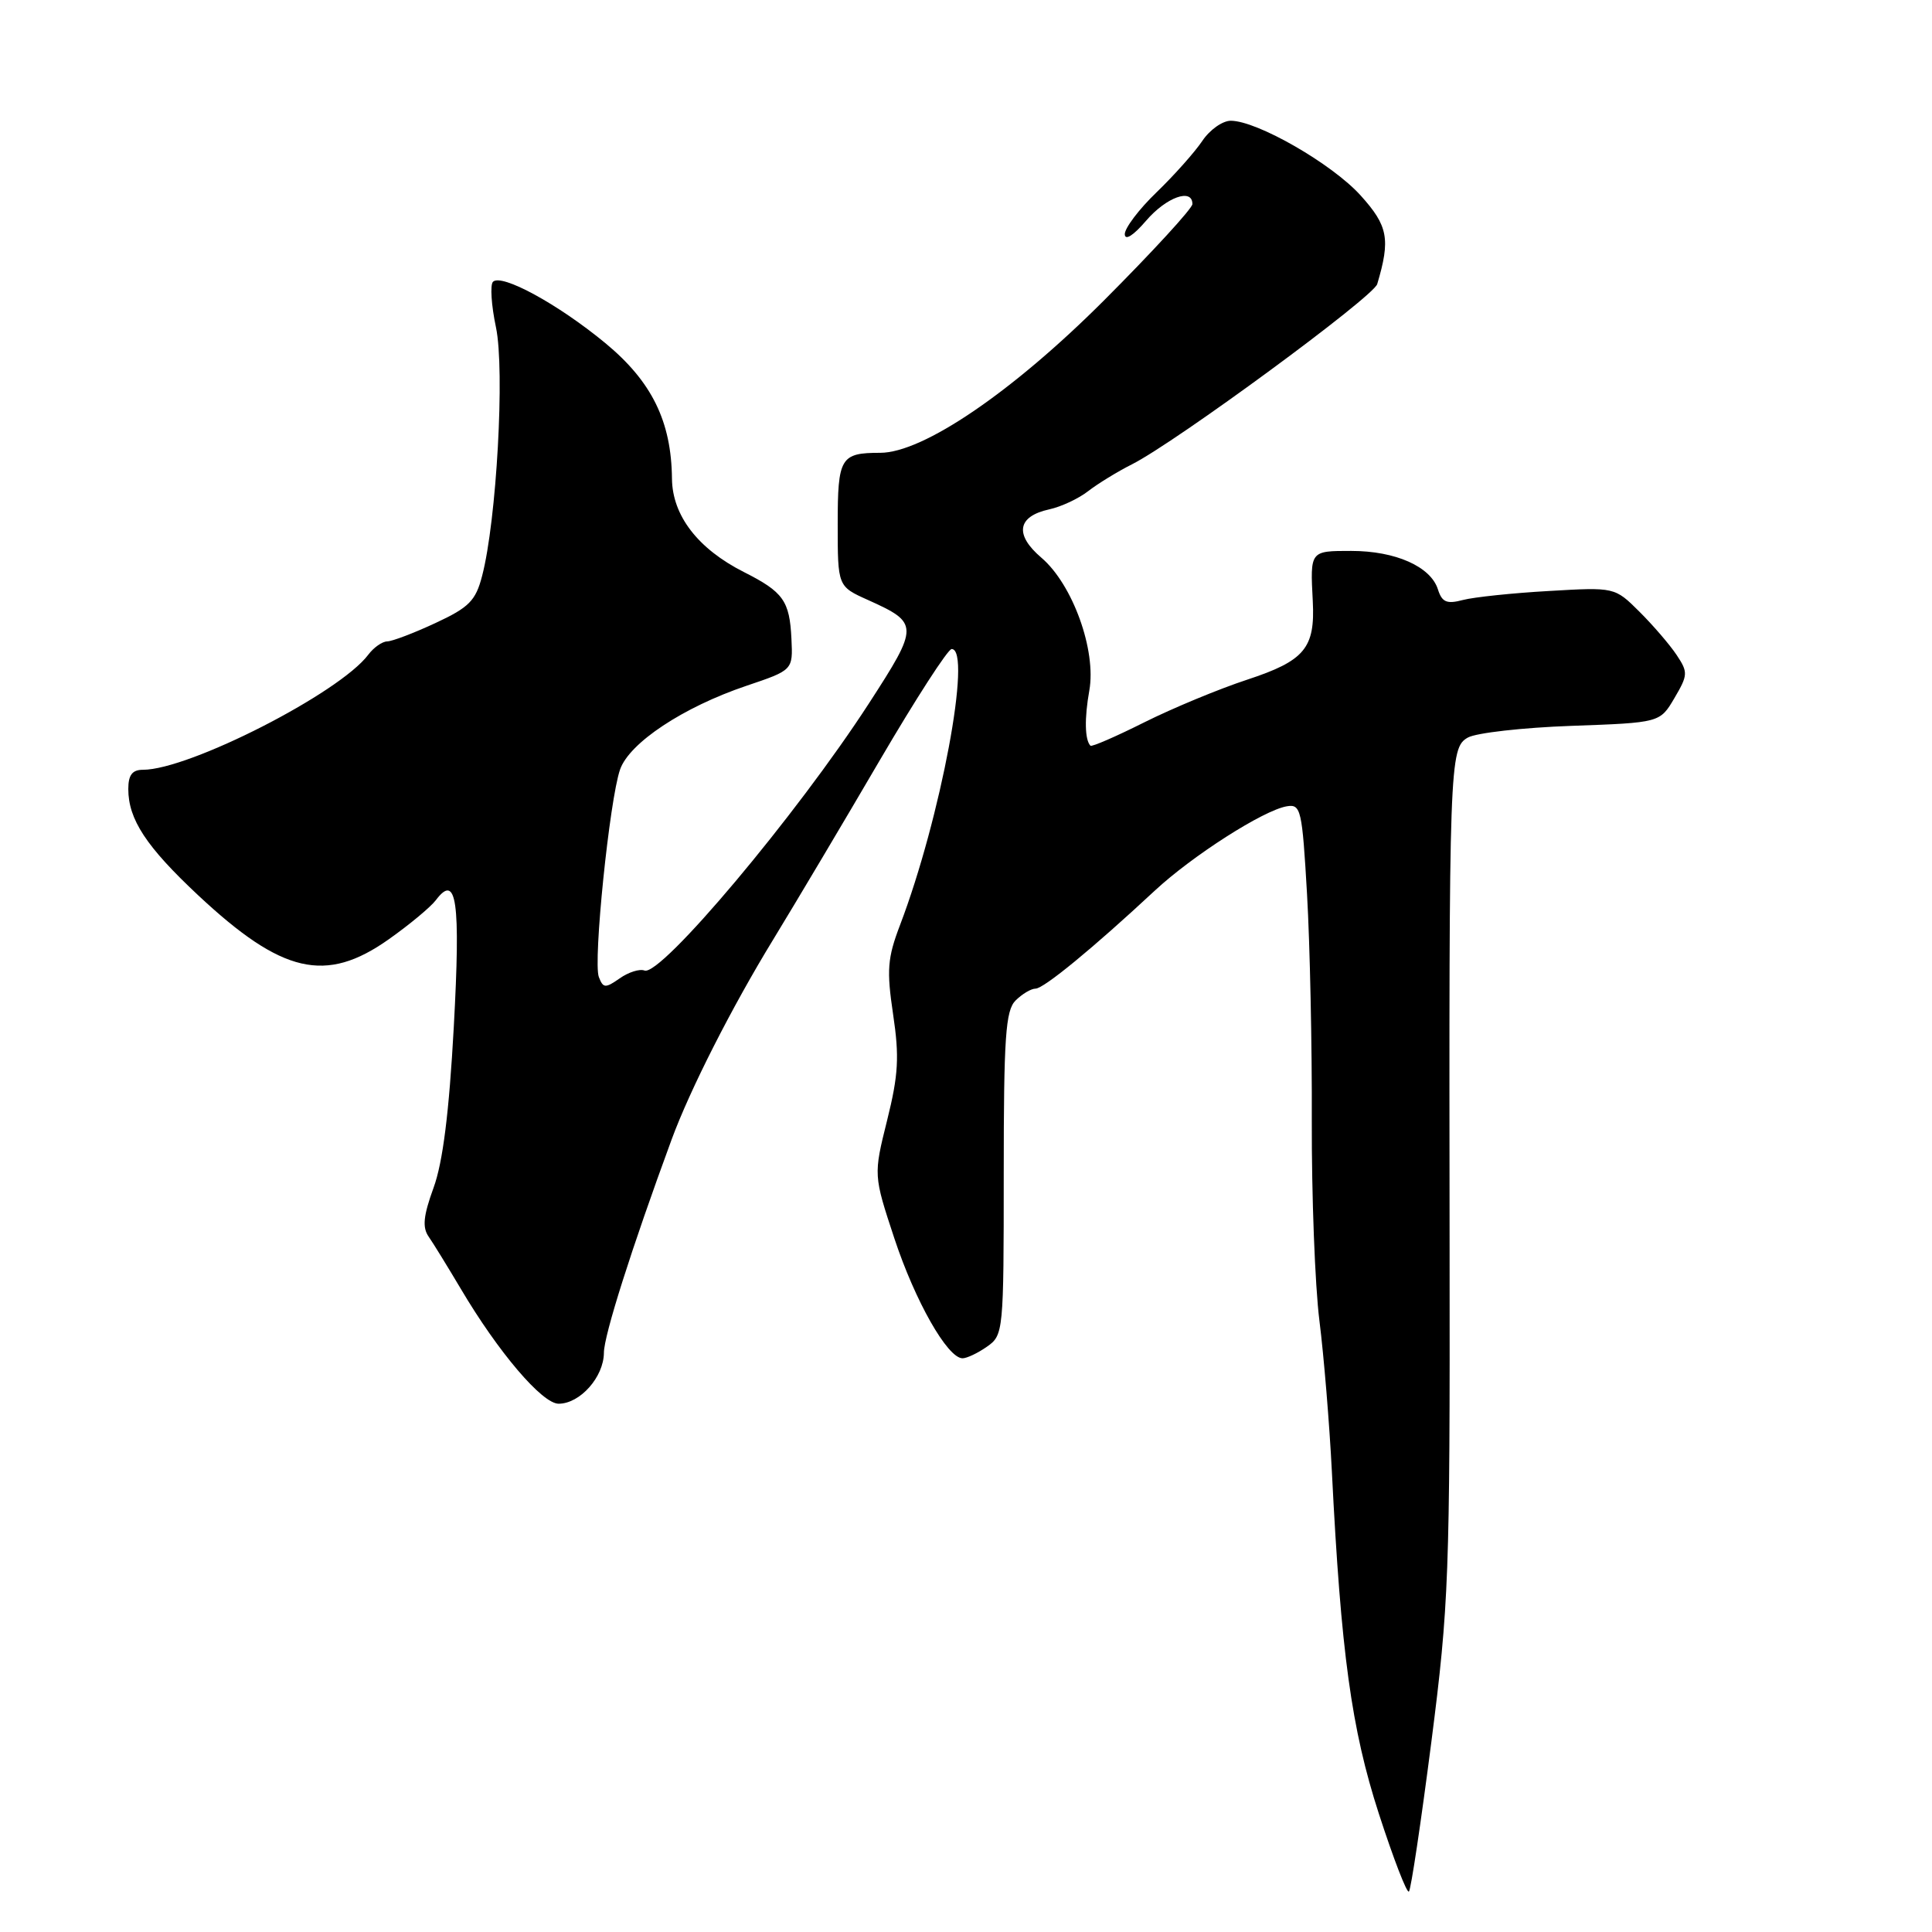 <?xml version="1.0" encoding="UTF-8" standalone="no"?>
<!DOCTYPE svg PUBLIC "-//W3C//DTD SVG 1.1//EN" "http://www.w3.org/Graphics/SVG/1.1/DTD/svg11.dtd" >
<svg xmlns="http://www.w3.org/2000/svg" xmlns:xlink="http://www.w3.org/1999/xlink" version="1.1" viewBox="0 0 256 256">
 <g >
 <path fill="currentColor"
d=" M 189.66 230.83 C 191.99 212.65 192.13 208.79 192.08 166.00 C 191.99 100.96 192.06 99.11 194.50 97.73 C 195.60 97.11 201.78 96.41 208.22 96.18 C 219.95 95.76 219.95 95.76 221.87 92.50 C 223.67 89.44 223.69 89.08 222.15 86.77 C 221.24 85.41 219.03 82.84 217.23 81.05 C 213.96 77.80 213.96 77.80 205.23 78.31 C 200.43 78.58 195.31 79.12 193.85 79.50 C 191.70 80.07 191.07 79.80 190.53 78.09 C 189.57 75.07 184.90 73.00 179.05 73.00 C 173.57 73.00 173.60 72.97 173.95 79.66 C 174.27 85.88 172.88 87.55 165.26 90.06 C 161.54 91.28 155.42 93.82 151.65 95.70 C 147.88 97.59 144.66 98.99 144.49 98.81 C 143.74 98.04 143.68 95.18 144.34 91.50 C 145.29 86.18 142.13 77.43 137.99 73.90 C 134.40 70.84 134.79 68.42 139.04 67.49 C 140.61 67.15 142.94 66.06 144.20 65.07 C 145.47 64.09 148.07 62.49 150.00 61.52 C 155.82 58.58 181.98 39.35 182.49 37.64 C 184.26 31.69 183.93 29.93 180.29 25.90 C 176.51 21.71 166.57 16.00 163.08 16.00 C 161.99 16.00 160.28 17.21 159.30 18.69 C 158.31 20.16 155.59 23.22 153.25 25.48 C 150.91 27.73 149.02 30.24 149.04 31.04 C 149.07 31.92 150.19 31.20 151.86 29.25 C 154.54 26.13 158.00 24.88 158.00 27.04 C 158.00 27.61 152.71 33.37 146.25 39.84 C 134.16 51.93 122.31 60.00 116.63 60.00 C 111.37 60.00 111.00 60.63 111.00 69.46 C 111.00 77.70 111.00 77.70 115.01 79.50 C 121.79 82.56 121.80 82.91 115.14 93.20 C 105.57 107.98 87.55 129.42 85.40 128.60 C 84.75 128.35 83.27 128.82 82.11 129.64 C 80.21 130.97 79.92 130.95 79.35 129.46 C 78.57 127.44 80.77 105.97 82.16 101.97 C 83.39 98.43 90.53 93.70 98.91 90.87 C 105.07 88.79 105.07 88.79 104.87 84.65 C 104.63 79.61 103.80 78.44 98.57 75.80 C 92.48 72.72 89.09 68.32 89.04 63.43 C 88.96 55.82 86.37 50.55 80.18 45.44 C 73.95 40.30 66.45 36.21 65.32 37.34 C 64.93 37.74 65.10 40.46 65.72 43.38 C 66.91 49.05 65.80 68.99 63.88 76.32 C 63.03 79.60 62.15 80.49 57.69 82.56 C 54.84 83.89 51.96 84.98 51.31 84.99 C 50.65 85.00 49.52 85.79 48.80 86.75 C 45.01 91.82 25.07 102.00 18.94 102.00 C 17.53 102.00 17.00 102.69 17.00 104.55 C 17.00 108.57 19.38 112.19 26.26 118.63 C 37.37 129.02 43.17 130.36 51.50 124.47 C 54.25 122.53 57.06 120.19 57.75 119.28 C 60.51 115.61 61.04 119.36 60.13 136.06 C 59.51 147.39 58.68 154.02 57.45 157.38 C 56.09 161.12 55.94 162.64 56.81 163.88 C 57.43 164.77 59.33 167.87 61.05 170.76 C 66.02 179.17 71.84 186.00 74.02 186.00 C 76.86 186.00 80.00 182.46 80.02 179.25 C 80.03 176.93 83.69 165.41 88.99 151.00 C 91.43 144.37 96.96 133.48 102.45 124.50 C 105.47 119.55 111.83 108.86 116.57 100.75 C 121.32 92.64 125.60 86.00 126.10 86.00 C 128.84 86.00 124.64 108.45 119.26 122.57 C 117.59 126.95 117.47 128.54 118.34 134.40 C 119.18 140.02 119.05 142.42 117.55 148.44 C 115.74 155.71 115.74 155.71 118.51 164.10 C 121.26 172.40 125.53 179.94 127.53 179.98 C 128.09 179.99 129.56 179.30 130.78 178.44 C 132.96 176.92 133.00 176.47 133.00 155.51 C 133.00 137.42 133.24 133.90 134.57 132.57 C 135.44 131.71 136.62 131.00 137.21 131.00 C 138.30 131.00 144.80 125.66 153.00 118.03 C 157.99 113.39 167.40 107.37 170.50 106.84 C 172.38 106.52 172.54 107.24 173.19 118.50 C 173.57 125.10 173.86 138.60 173.82 148.50 C 173.79 158.40 174.24 170.32 174.83 175.00 C 175.42 179.68 176.16 188.68 176.48 195.00 C 177.69 219.04 179.07 229.09 182.70 240.31 C 184.63 246.26 186.42 250.91 186.69 250.64 C 186.96 250.38 188.29 241.46 189.66 230.83 Z "/>
</g>
</svg>